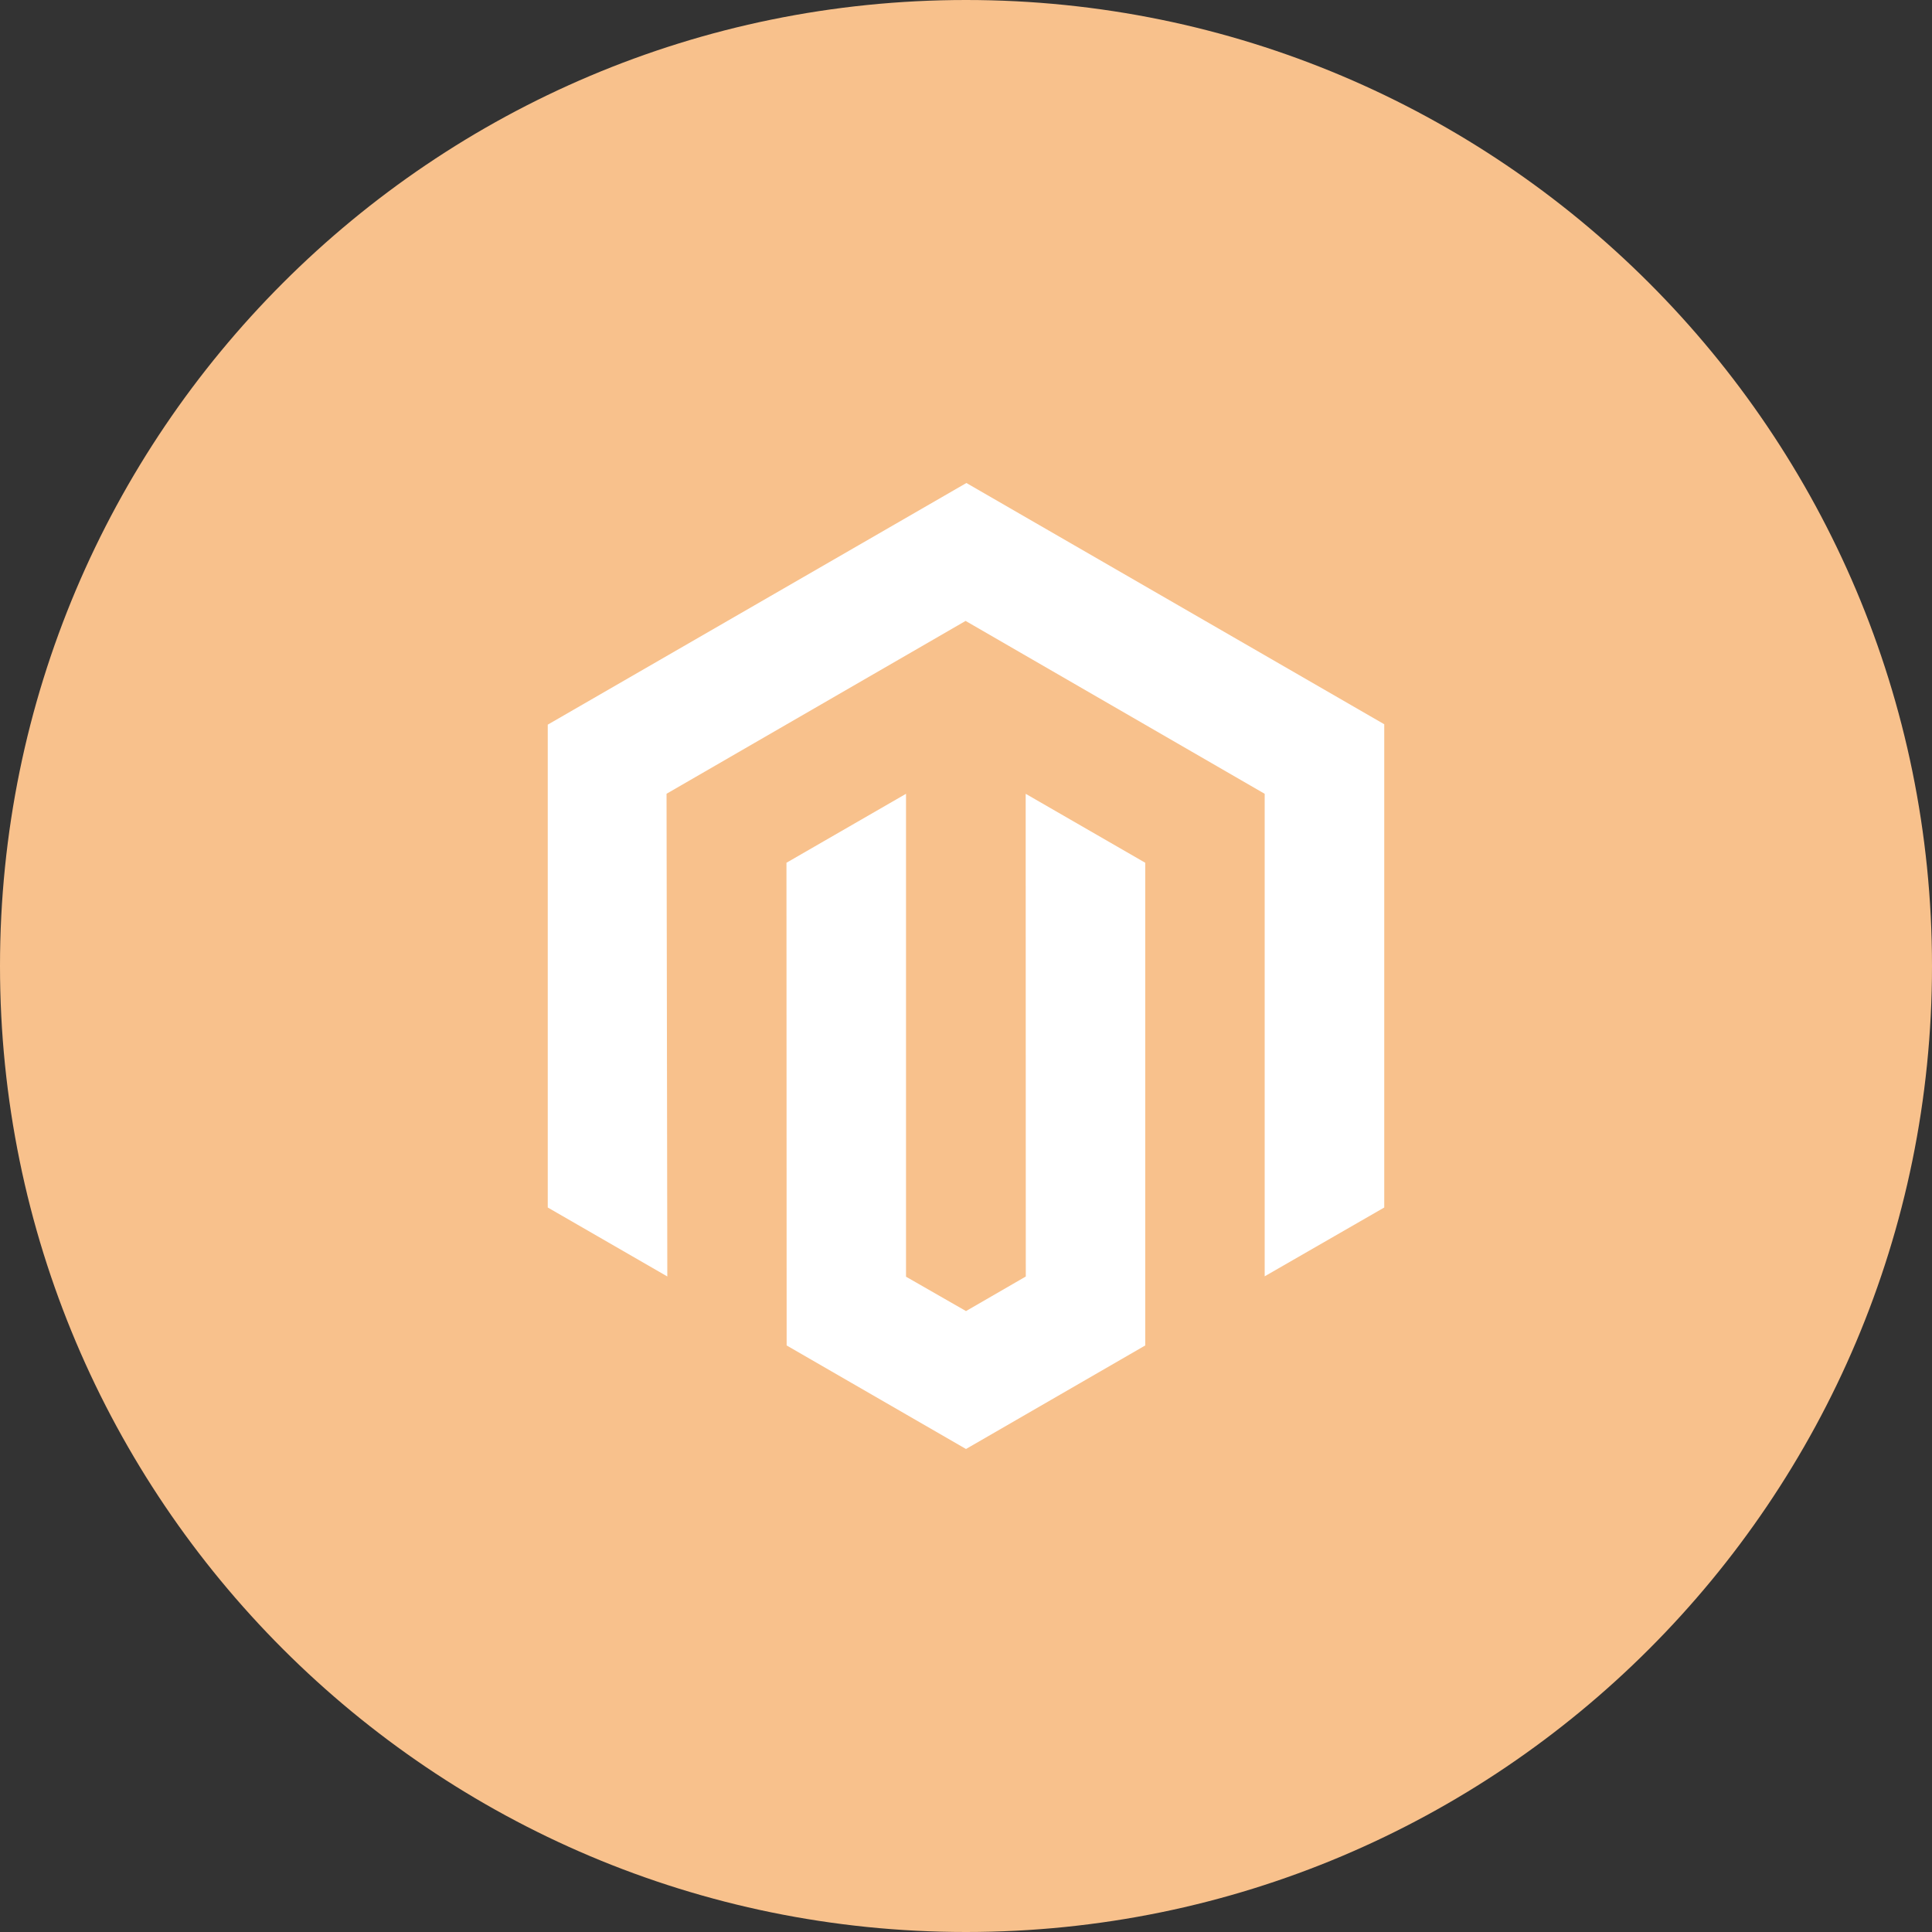 <svg width="1024" height="1024" viewBox="0 0 1024 1024" fill="none" xmlns="http://www.w3.org/2000/svg">
<rect x="0" y="0" width="1024" height="1024" fill="#333333" stroke="none"/>
<g clip-path="url(#clip0_2_2721)">
<path d="M512 1024C794.77 1024 1024 794.77 1024 512C1024 229.23 794.77 0 512 0C229.23 0 0 229.23 0 512C0 794.77 229.23 1024 512 1024Z" fill="#F8C18C"/>
<path d="M512.21 256L290.32 384.08V640L353.69 676.55L353.28 420.71L511.79 329.1L670.31 420.73V676.47L733.68 640V383.87L512.21 256ZM543.69 676.58L512 694.9L480.21 676.68V420.73L416.84 457.28L416.94 713.12L512 768L607 713.12V457.28L543.63 420.73L543.69 676.58Z" fill="white"/>
</g>
<defs>
<clipPath id="clip0_2_2721">
<rect width="1024" height="1024" fill="white"/>
</clipPath>
</defs>
</svg>
